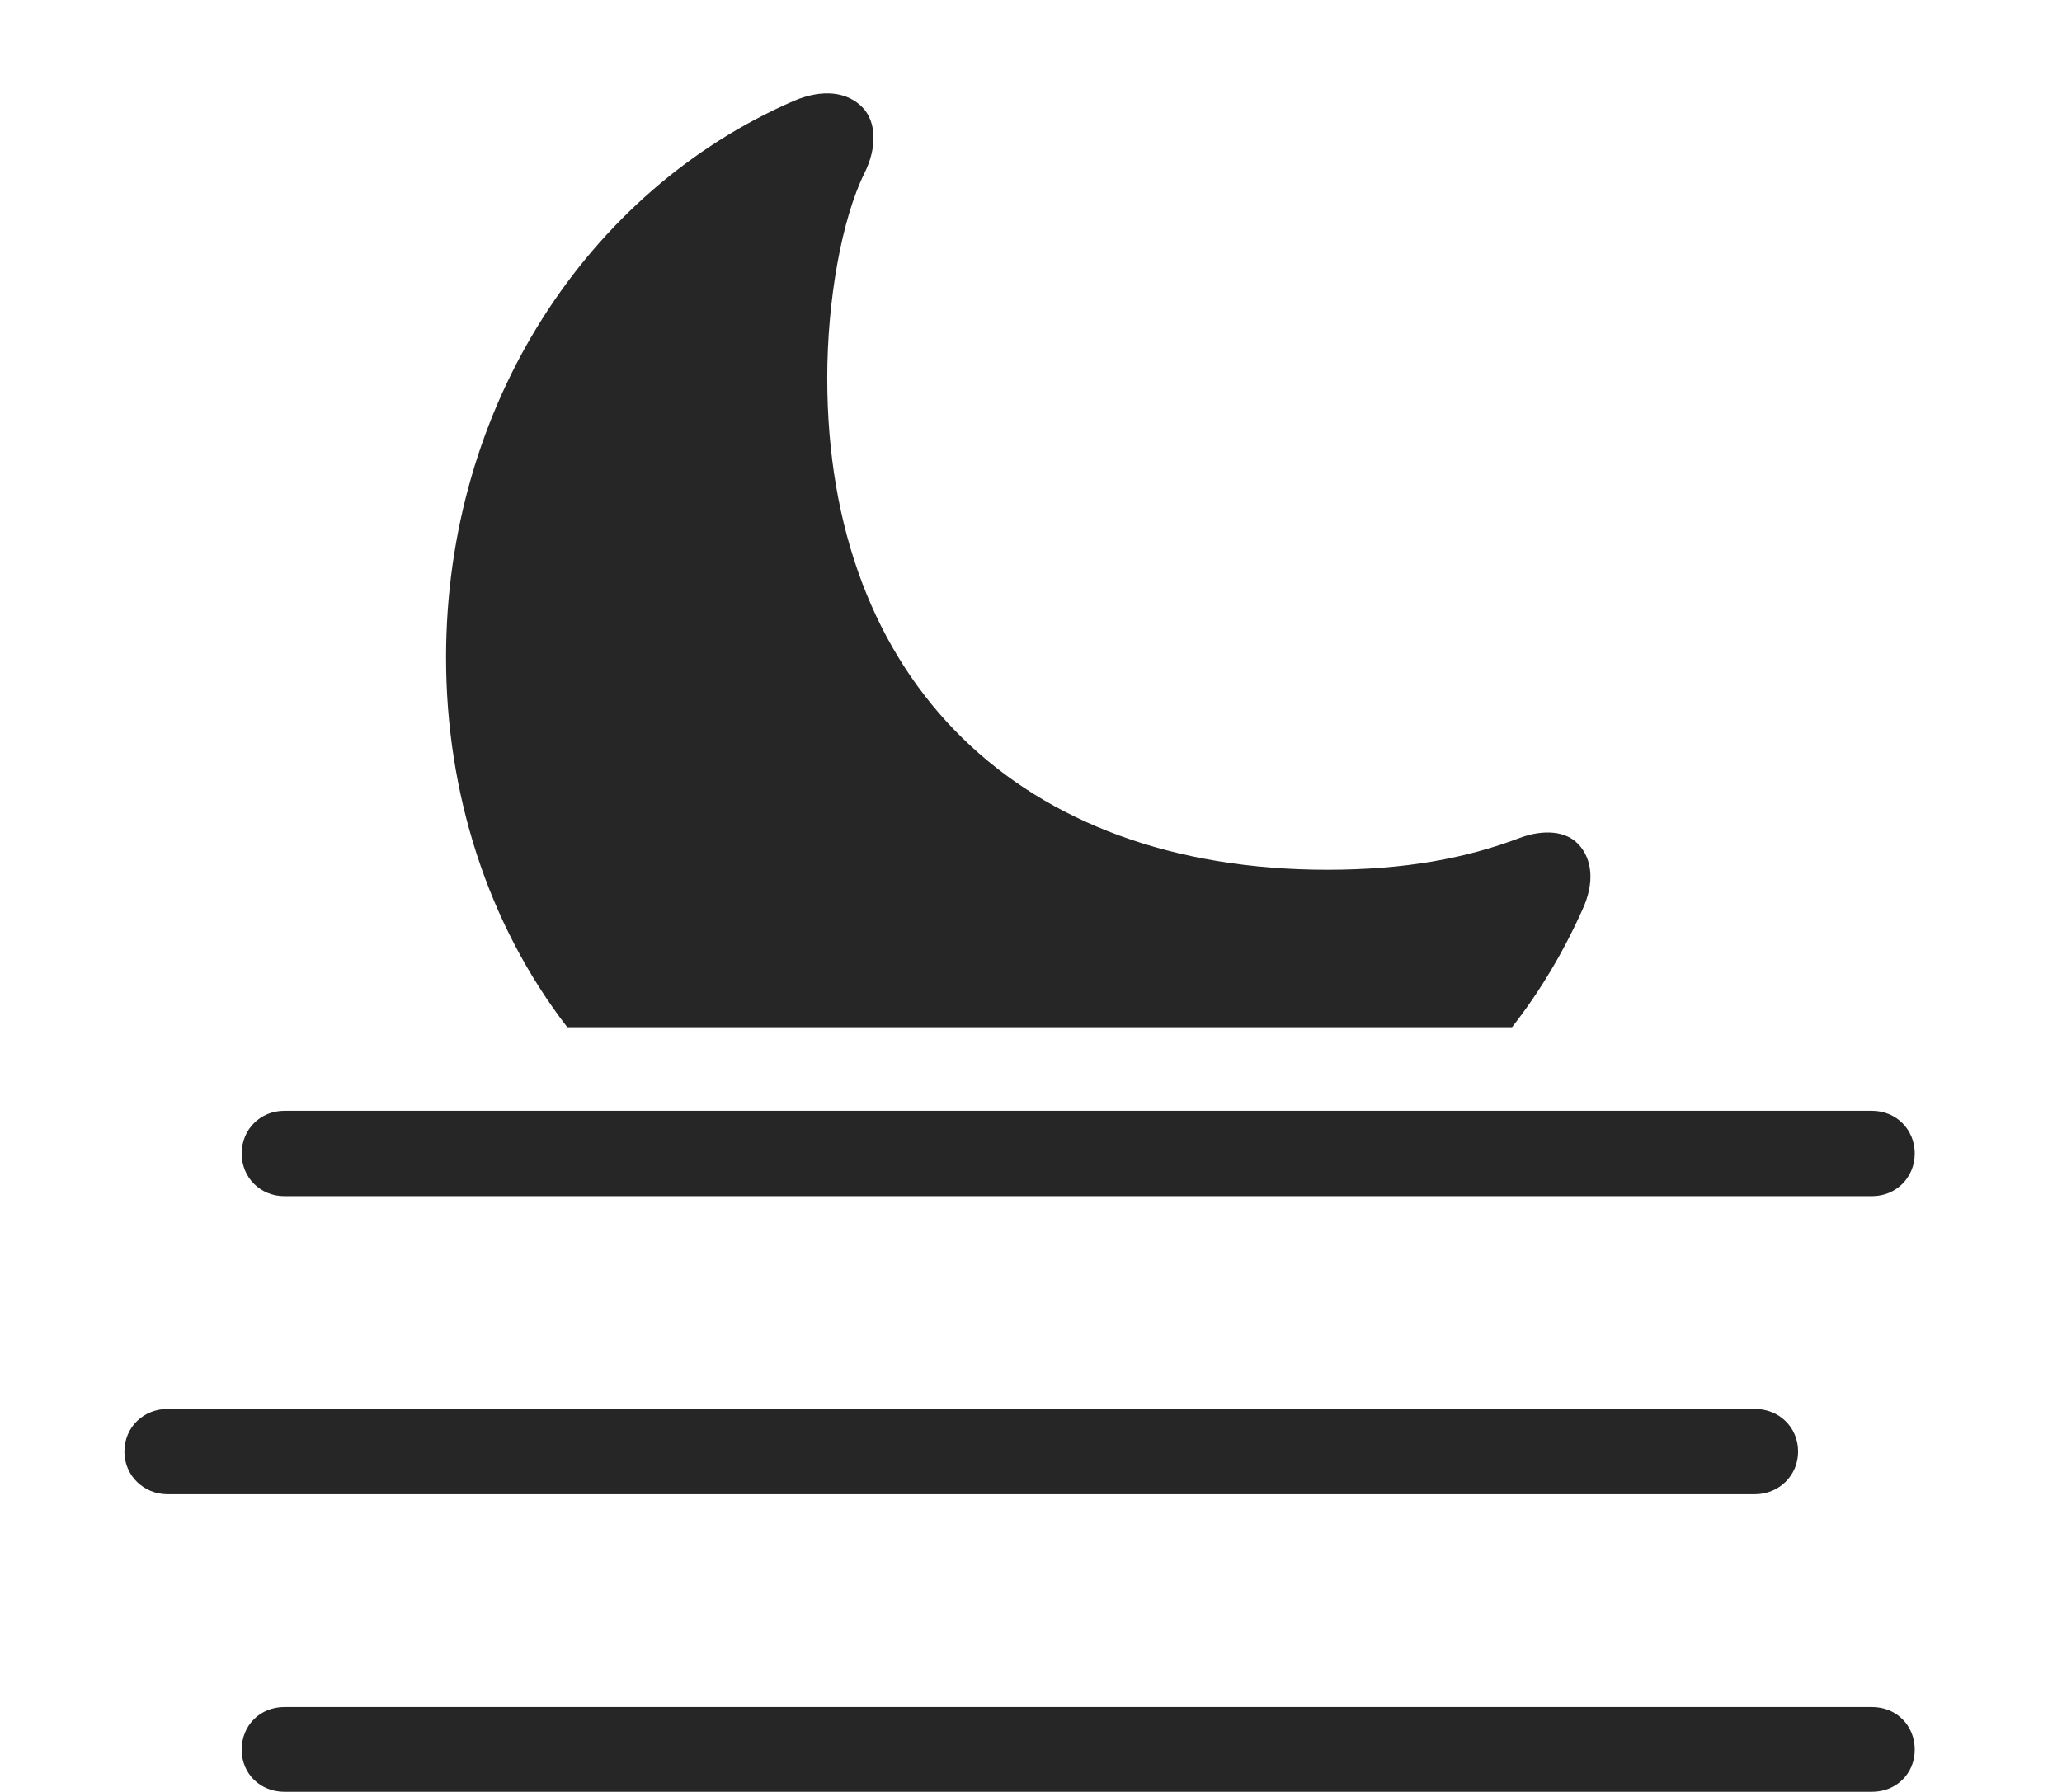 <?xml version="1.0" encoding="UTF-8"?>
<!--Generator: Apple Native CoreSVG 326-->
<!DOCTYPE svg
PUBLIC "-//W3C//DTD SVG 1.1//EN"
       "http://www.w3.org/Graphics/SVG/1.1/DTD/svg11.dtd">
<svg version="1.1" xmlns="http://www.w3.org/2000/svg" xmlns:xlink="http://www.w3.org/1999/xlink" viewBox="0 0 33.496 29.111">
 <g>
  <rect height="29.111" opacity="0" width="33.496" x="0" y="0"/>
  <path d="M14.014 1.748C14.238 1.982 14.248 2.402 14.043 2.812C13.672 3.564 13.438 4.883 13.438 6.143C13.438 11.065 16.562 14.131 21.562 14.131C22.822 14.131 23.818 13.945 24.688 13.613C25.088 13.467 25.439 13.506 25.635 13.711C25.869 13.955 25.908 14.346 25.703 14.785C25.397 15.467 25.017 16.108 24.562 16.689L9.215 16.689C7.914 15.001 7.246 12.871 7.246 10.684C7.246 6.592 9.541 3.096 12.891 1.641C13.369 1.436 13.77 1.494 14.014 1.748Z" fill="black" fill-opacity="0.85"/>
  <path d="M2.725 24.277L28.506 24.277C28.896 24.277 29.209 23.975 29.209 23.584C29.209 23.184 28.896 22.891 28.506 22.891L2.725 22.891C2.334 22.891 2.021 23.184 2.021 23.584C2.021 23.975 2.334 24.277 2.725 24.277ZM4.619 29.111L30.41 29.111C30.801 29.111 31.104 28.818 31.104 28.428C31.104 28.027 30.801 27.734 30.41 27.734L4.619 27.734C4.229 27.734 3.926 28.027 3.926 28.428C3.926 28.818 4.229 29.111 4.619 29.111ZM4.619 19.434L30.41 19.434C30.801 19.434 31.104 19.131 31.104 18.74C31.104 18.35 30.801 18.047 30.41 18.047L4.619 18.047C4.229 18.047 3.926 18.35 3.926 18.74C3.926 19.131 4.229 19.434 4.619 19.434Z" fill="black" fill-opacity="0.85"/>
 </g>
</svg>
